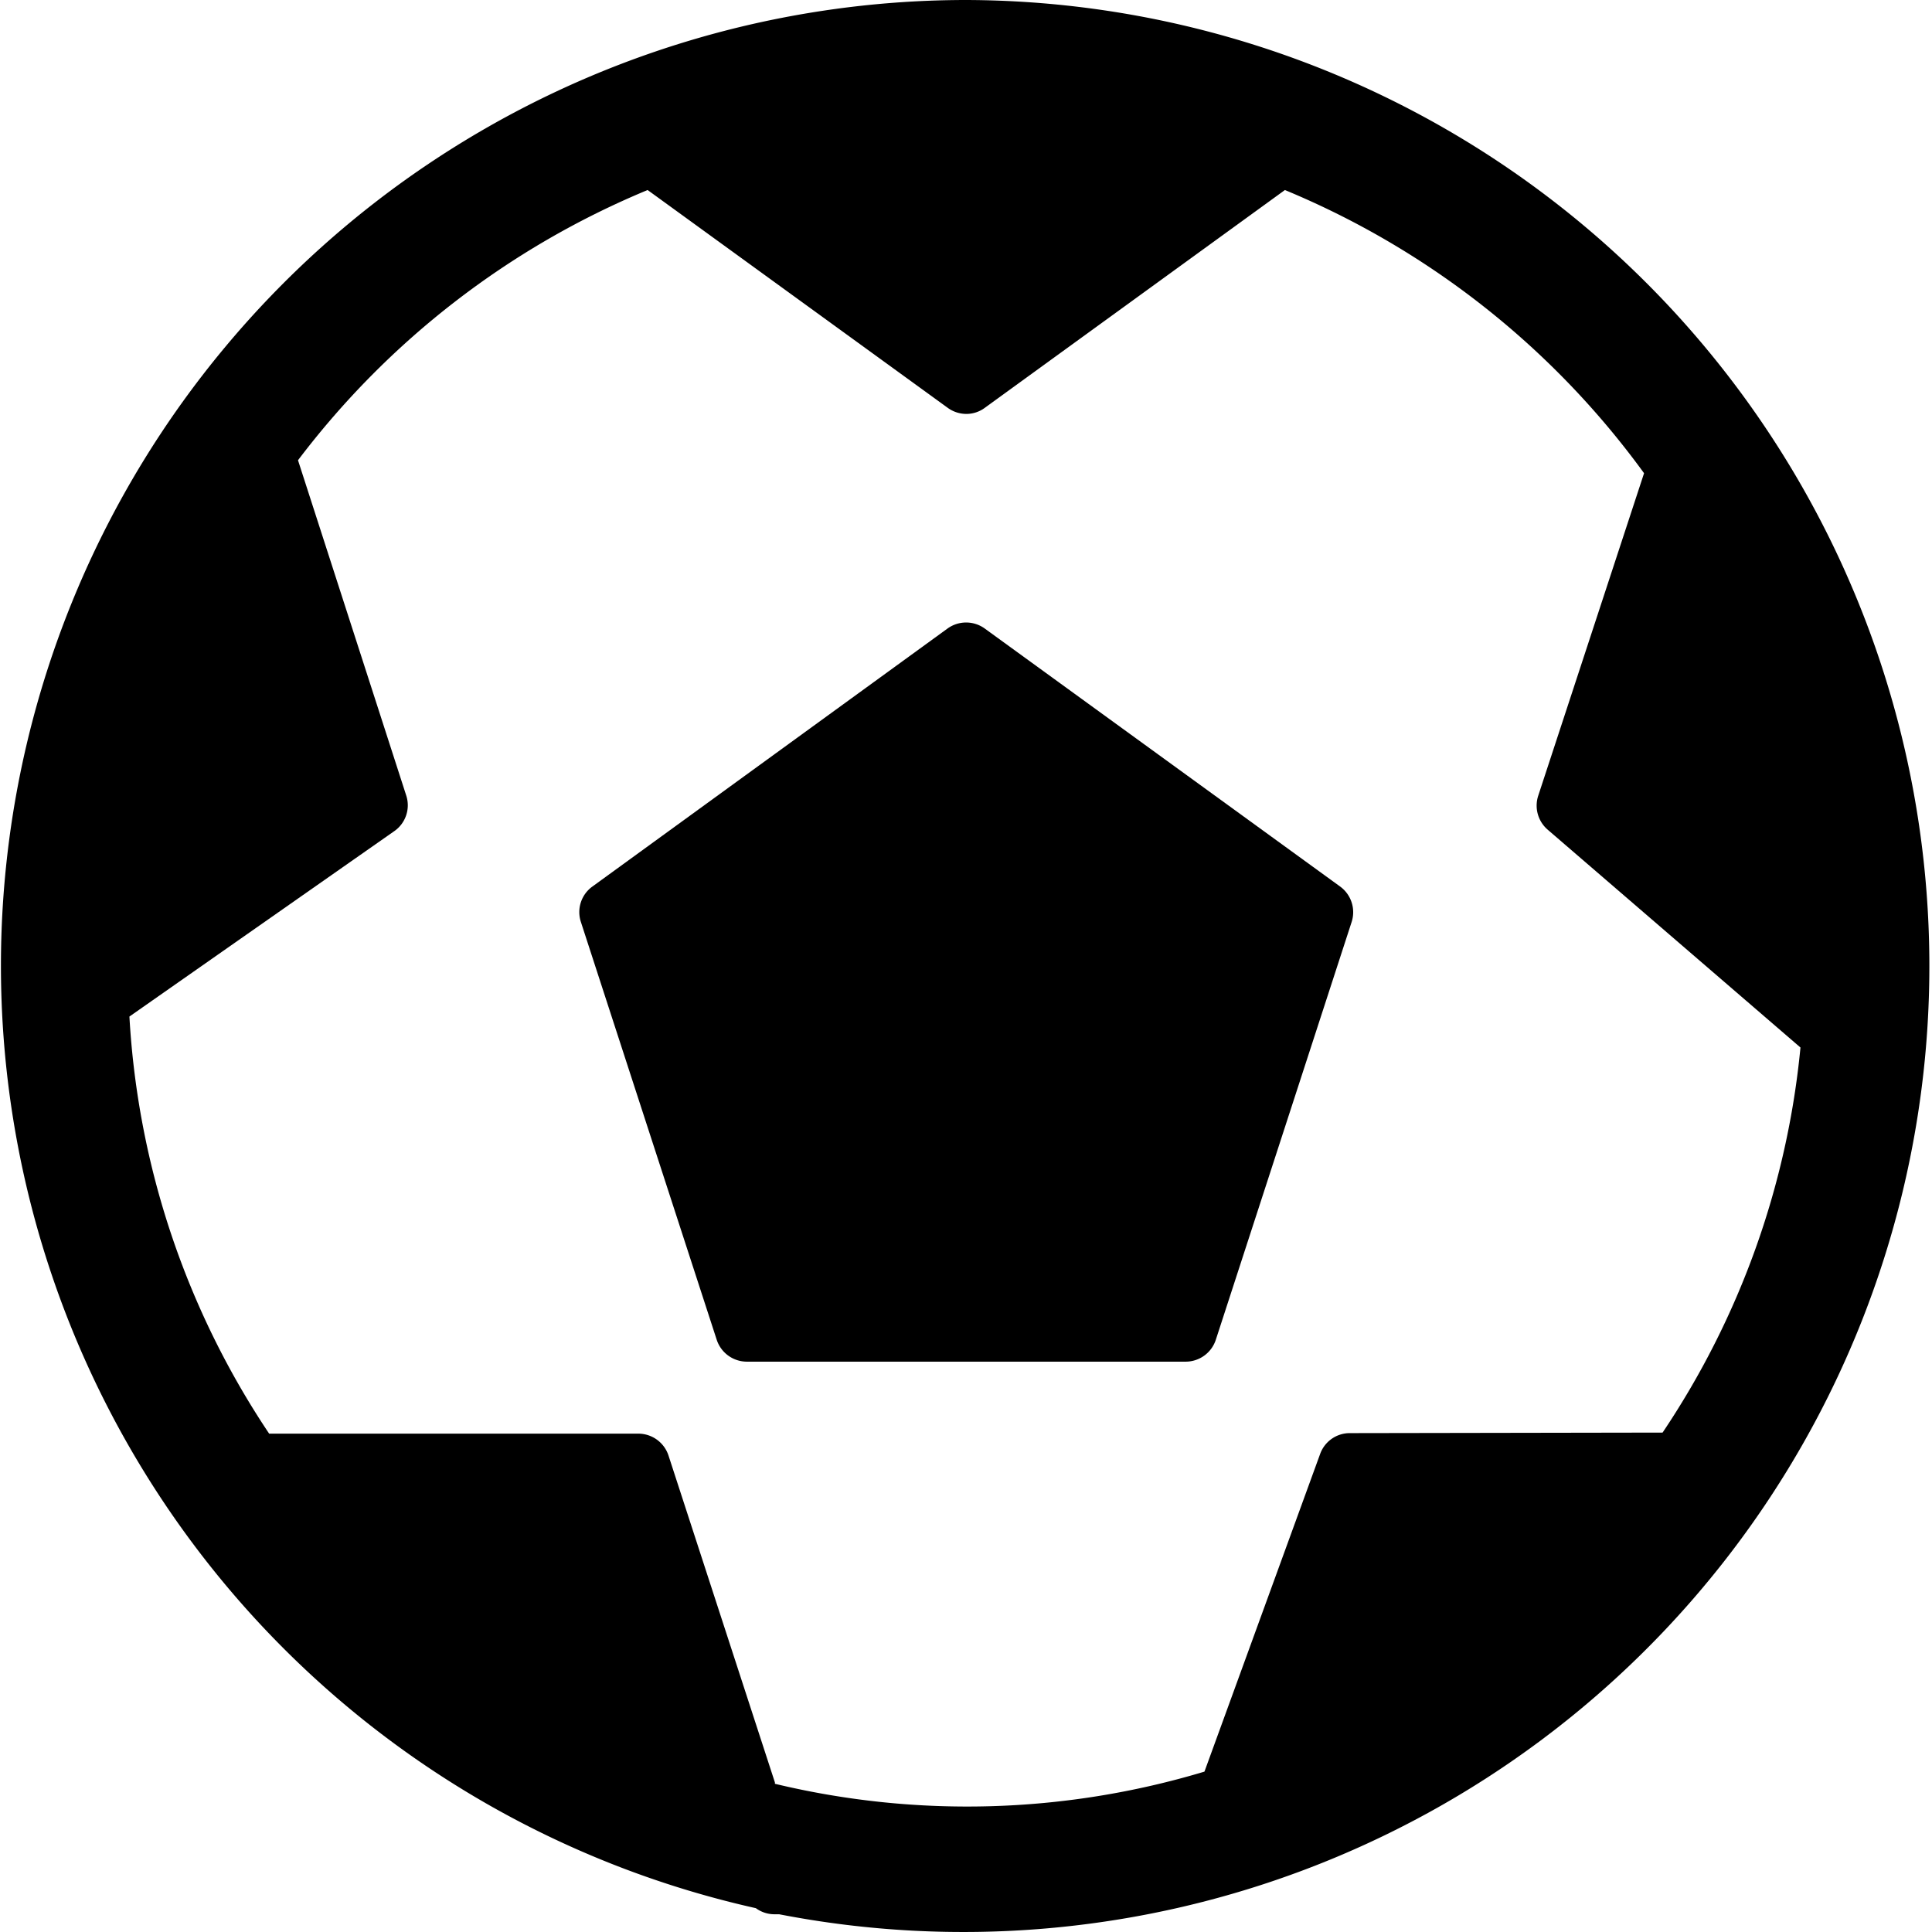 <svg xmlns="http://www.w3.org/2000/svg" viewBox="0 0 73 73" id="icn-ball"><path d="M29.28 67.35 25.26 55a1.2 1.2 0 0 0-1.14-.83H10.17a31.5 31.5 0 0 1-5.28-15.76l10-7a1.19 1.19 0 0 0 .46-1.35l-4.09-12.67A31.87 31.87 0 0 1 24.47 7.18l11.34 8.23a1.2 1.2 0 0 0 .7.23 1.17 1.17 0 0 0 .7-.23l11.34-8.23a31.84 31.84 0 0 1 13.57 10.7l-4 12.19a1.2 1.2 0 0 0 .36 1.28l9.55 8.23a31.49 31.49 0 0 1-5.21 14.55L51 54.15a1.19 1.19 0 0 0-1.12.79l-4.37 12a31.12 31.12 0 0 1-16.23.46ZM36.5 0a36.49 36.49 0 0 0-7.94 72.1 1.19 1.19 0 0 0 .7.23h.18A36.5 36.5 0 1 0 36.5 0Z"/><path d="m45.94 50.62 5.13-15.78a1.2 1.2 0 0 0-.43-1.34l-13.43-9.75a1.2 1.2 0 0 0-1.41 0L22.38 33.5a1.19 1.19 0 0 0-.43 1.34l5.13 15.78a1.2 1.2 0 0 0 1.14.83H44.8a1.2 1.2 0 0 0 1.14-.83Z"/></svg>